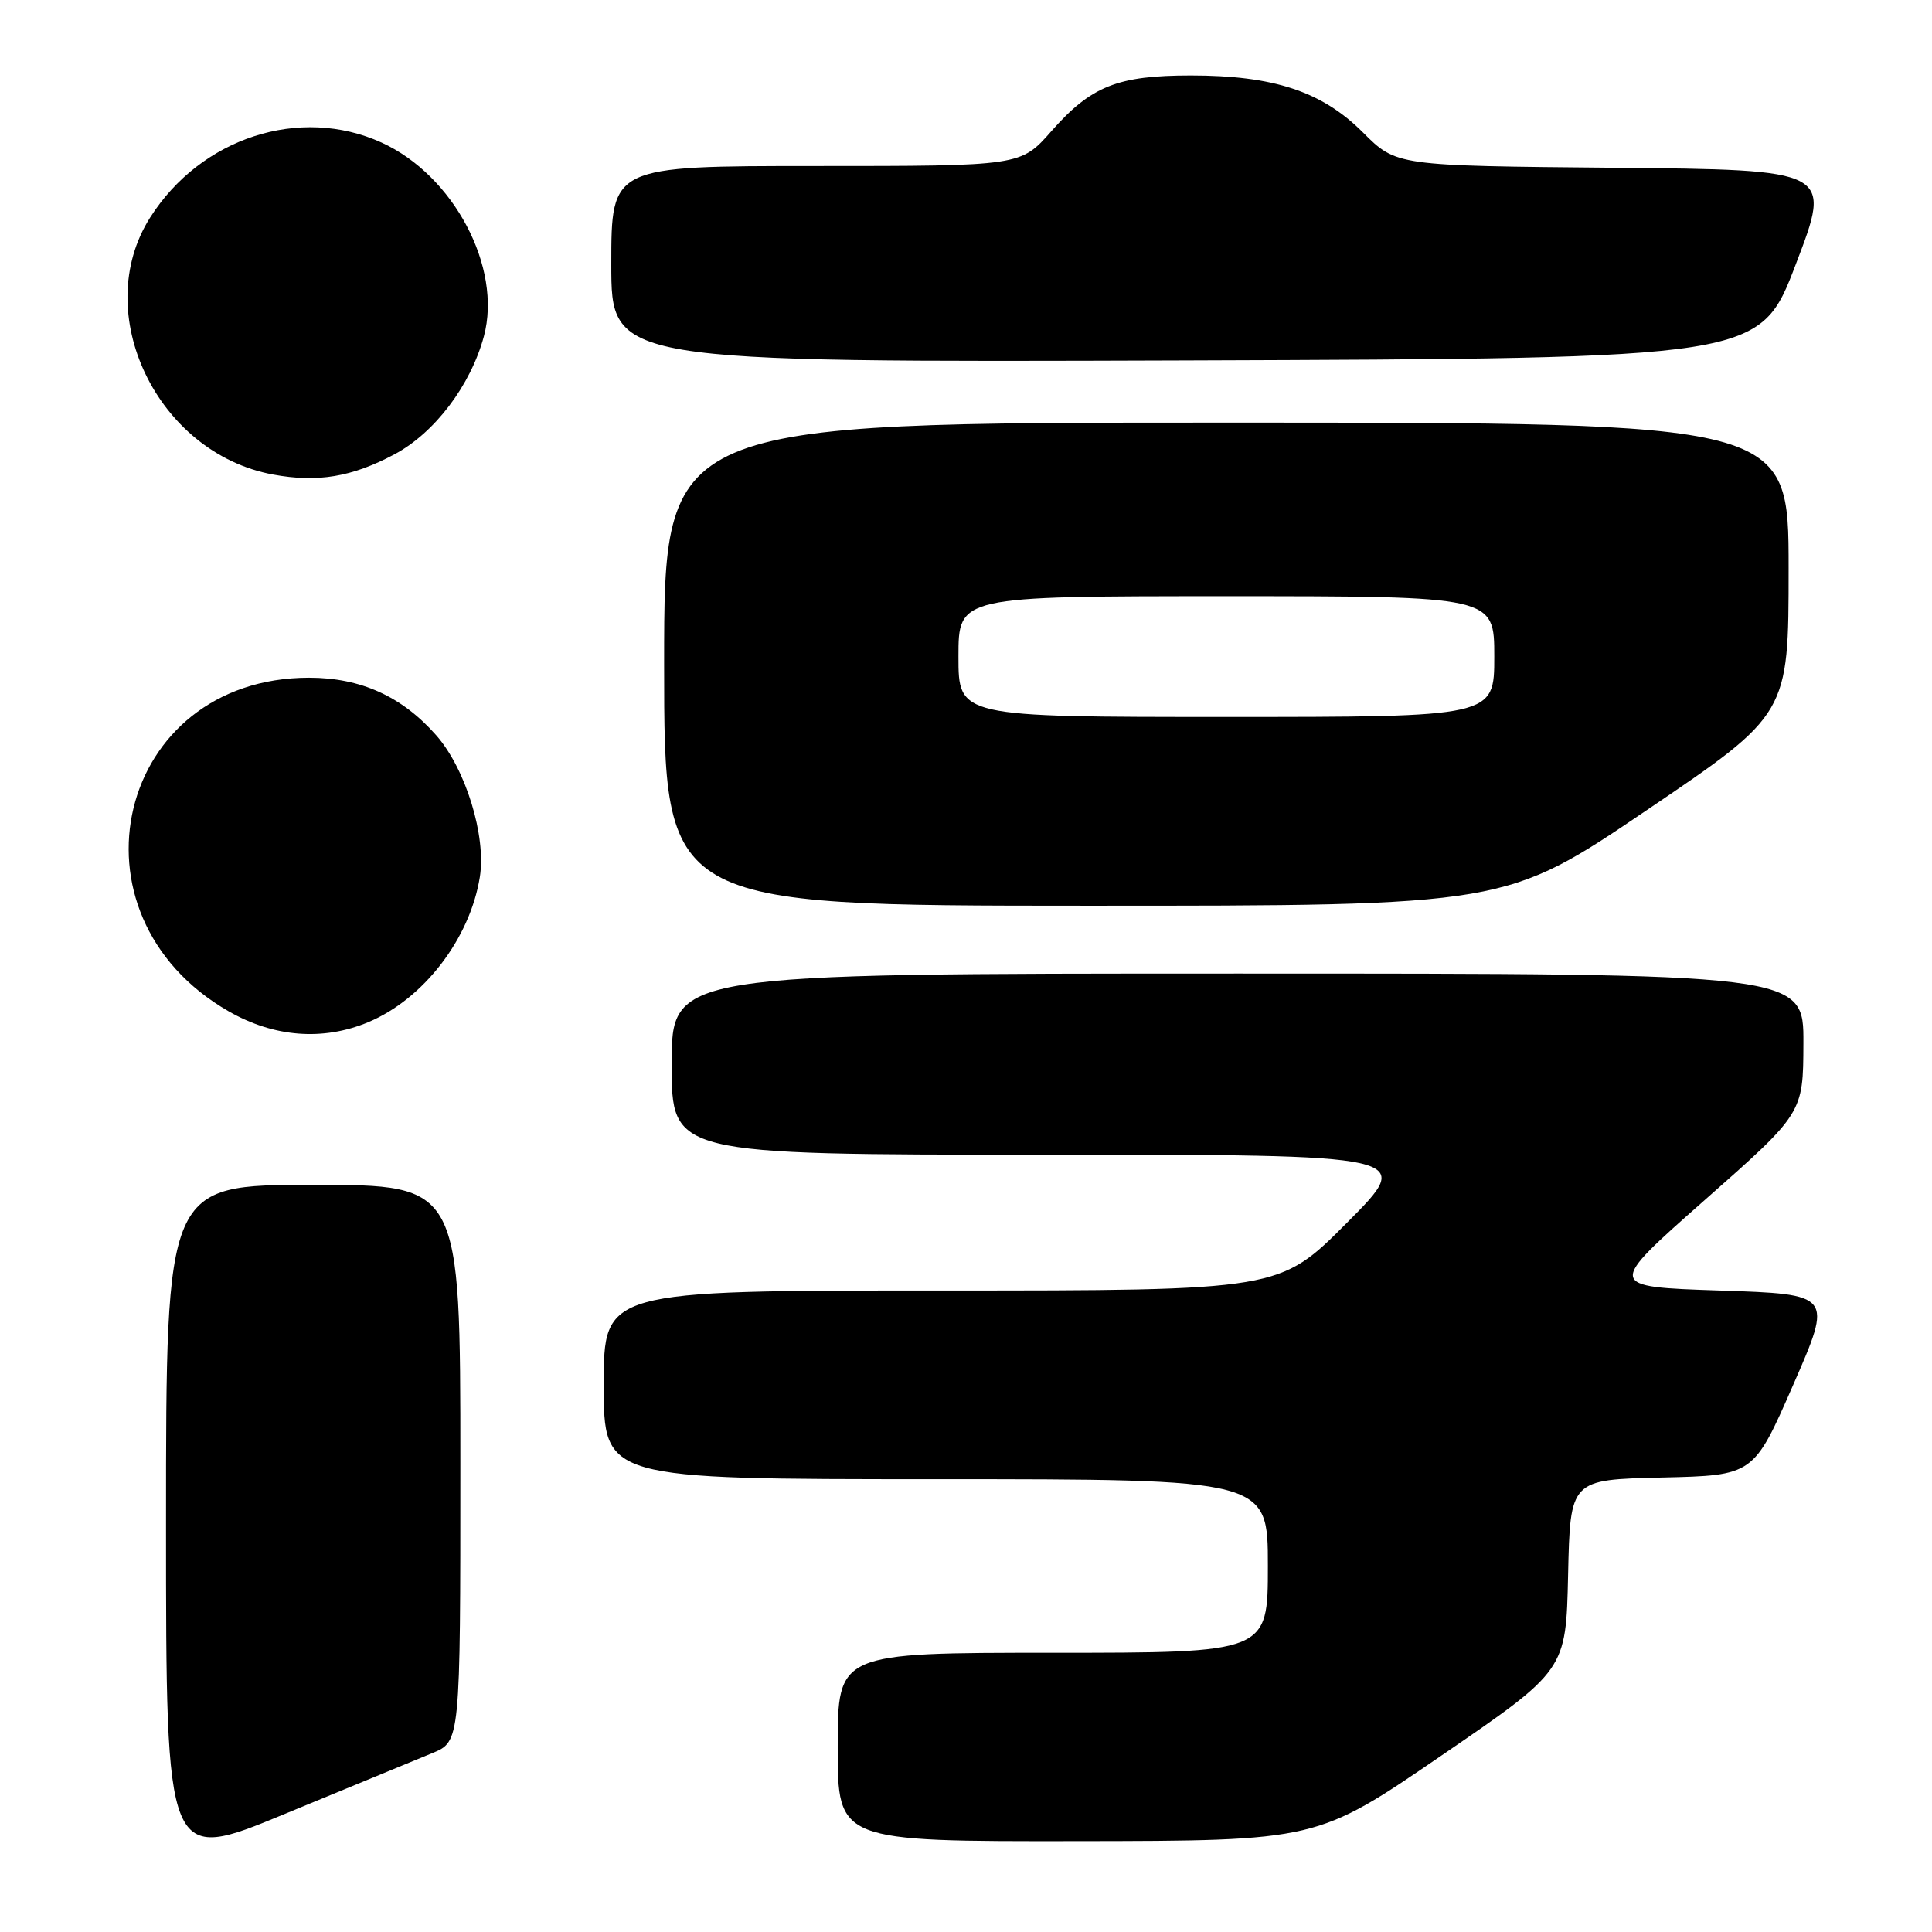 <?xml version="1.0" encoding="UTF-8" standalone="no"?>
<!DOCTYPE svg PUBLIC "-//W3C//DTD SVG 1.1//EN" "http://www.w3.org/Graphics/SVG/1.1/DTD/svg11.dtd" >
<svg xmlns="http://www.w3.org/2000/svg" xmlns:xlink="http://www.w3.org/1999/xlink" version="1.1" viewBox="0 0 256 256">
 <g >
 <path fill="currentColor"
d=" M 57.25 232.31 C 61.00 230.78 61.00 230.78 61.00 193.89 C 61.00 157.00 61.00 157.00 41.50 157.00 C 22.00 157.00 22.00 157.00 22.00 201.93 C 22.00 246.87 22.00 246.87 37.75 240.35 C 46.41 236.77 55.19 233.15 57.25 232.31 Z  M 191.00 232.62 C 207.50 221.32 207.50 221.32 207.78 208.69 C 208.06 196.06 208.06 196.06 220.21 195.78 C 232.36 195.50 232.36 195.50 237.61 183.50 C 242.85 171.50 242.85 171.50 227.86 171.00 C 212.87 170.50 212.87 170.50 225.90 159.00 C 238.93 147.50 238.93 147.50 238.96 138.25 C 239.00 129.00 239.00 129.00 164.00 129.00 C 89.00 129.00 89.00 129.00 89.00 141.00 C 89.00 153.00 89.00 153.00 138.23 153.00 C 187.46 153.00 187.46 153.00 178.50 162.00 C 169.54 171.00 169.54 171.00 124.77 171.00 C 80.00 171.00 80.00 171.00 80.00 183.50 C 80.00 196.00 80.00 196.00 124.00 196.00 C 168.00 196.00 168.00 196.00 168.00 207.50 C 168.00 219.00 168.00 219.00 139.50 219.00 C 111.00 219.00 111.00 219.00 111.00 231.50 C 111.00 244.00 111.00 244.00 142.75 243.96 C 174.50 243.92 174.50 243.92 191.00 232.62 Z  M 48.78 135.45 C 56.12 132.39 62.27 124.39 63.58 116.22 C 64.45 110.79 61.71 101.88 57.82 97.45 C 53.29 92.29 47.80 89.80 40.96 89.80 C 15.48 89.80 7.93 121.17 30.31 134.01 C 36.30 137.44 42.79 137.95 48.78 135.45 Z  M 218.25 107.32 C 237.00 94.62 237.00 94.62 237.00 75.31 C 237.00 56.00 237.00 56.00 162.50 56.00 C 88.00 56.00 88.00 56.00 88.00 88.00 C 88.00 120.00 88.00 120.00 143.75 120.01 C 199.50 120.02 199.50 120.02 218.25 107.32 Z  M 52.27 60.20 C 57.59 57.37 62.37 51.06 64.12 44.56 C 66.57 35.44 60.12 23.23 50.54 18.88 C 39.74 13.98 26.61 18.24 19.89 28.83 C 11.89 41.45 20.78 60.04 36.18 62.88 C 42.08 63.97 46.63 63.21 52.27 60.20 Z  M 237.96 35.00 C 242.74 22.50 242.74 22.50 213.88 22.23 C 185.02 21.97 185.02 21.97 180.60 17.55 C 175.17 12.12 168.78 10.00 157.79 10.00 C 148.10 10.00 144.57 11.41 139.33 17.36 C 135.25 22.00 135.25 22.00 108.12 22.00 C 81.00 22.00 81.00 22.00 81.00 35.01 C 81.00 48.01 81.00 48.01 157.09 47.76 C 233.19 47.50 233.19 47.50 237.96 35.00 Z  M 127.00 87.00 C 127.00 79.00 127.00 79.00 162.50 79.00 C 198.00 79.00 198.00 79.00 198.00 87.00 C 198.00 95.00 198.00 95.00 162.50 95.00 C 127.00 95.00 127.00 95.00 127.00 87.00 Z "/>
</g>
</svg>